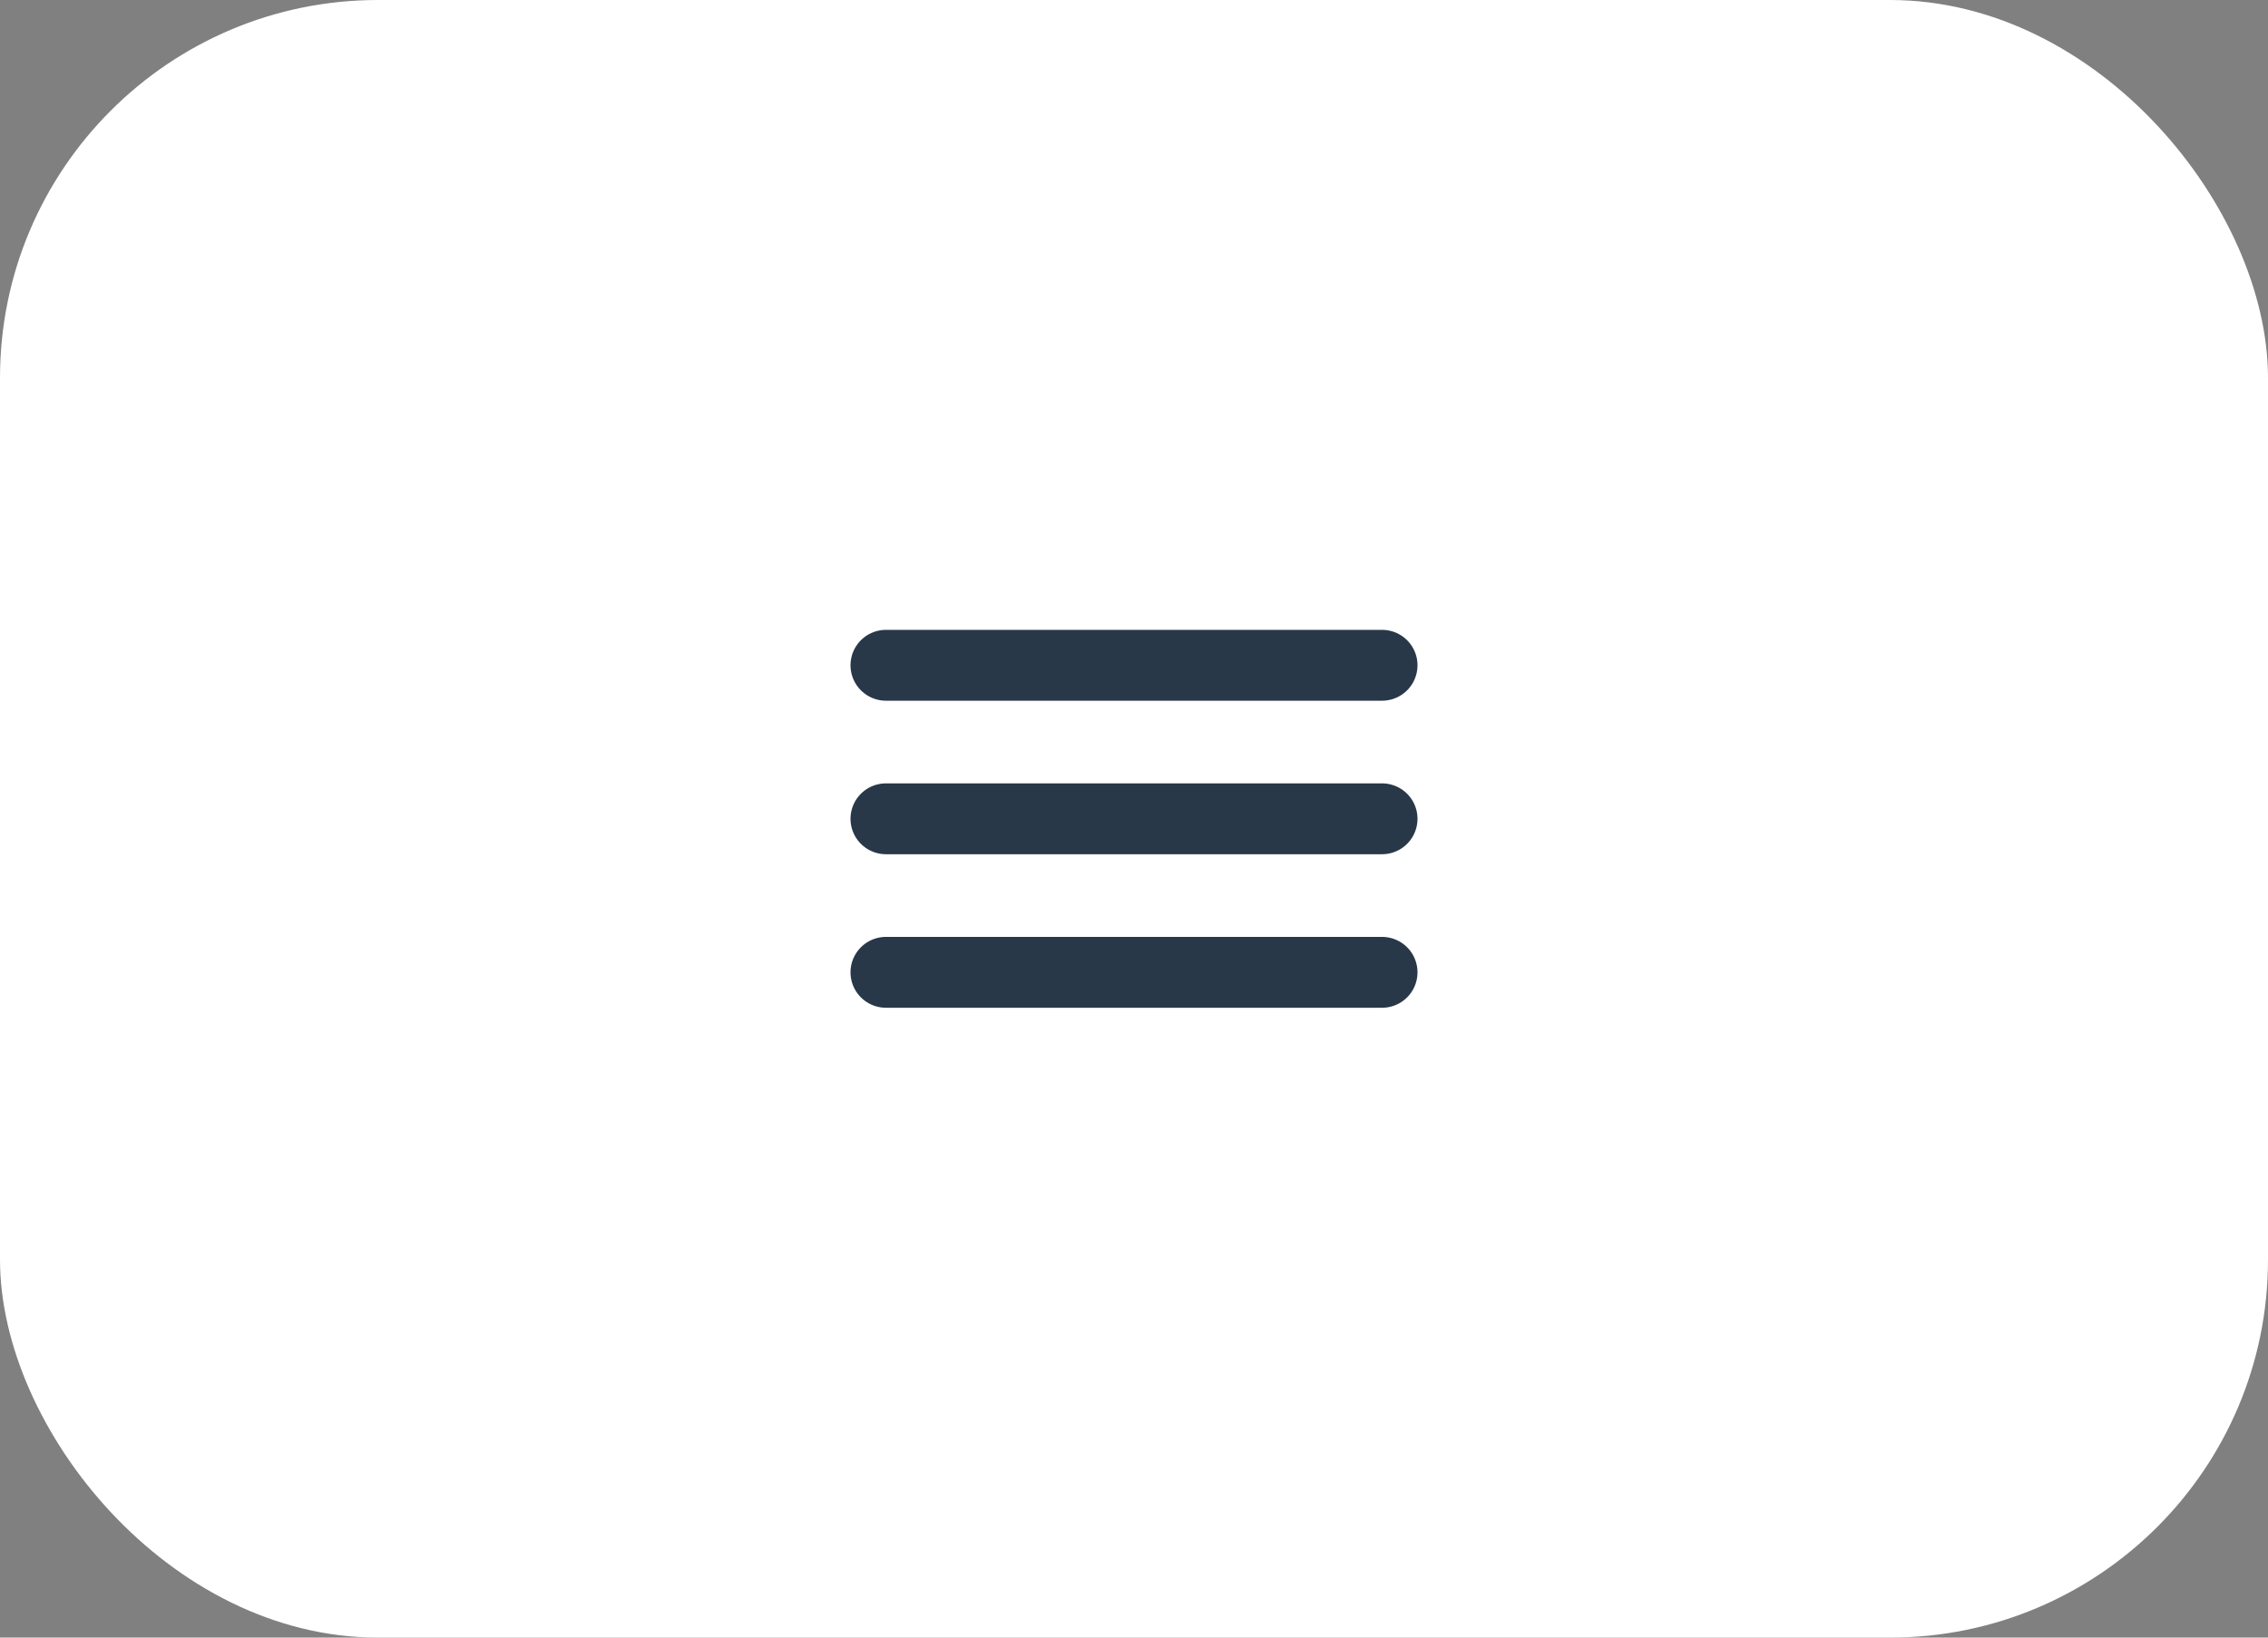 <svg width="72" height="52" viewBox="0 0 72 52" fill="none" xmlns="http://www.w3.org/2000/svg">
<rect x="0" y="0" width="72" height="52" fill="#808080" stroke="none"/>
<rect width="72" height="52" rx="12" fill="white"/>
<path d="M28.125 21.125H43.875M28.125 26H43.875M28.125 30.875H43.875" stroke="#283849" stroke-width="2.25" stroke-miterlimit="10" stroke-linecap="round"/>
</svg>
